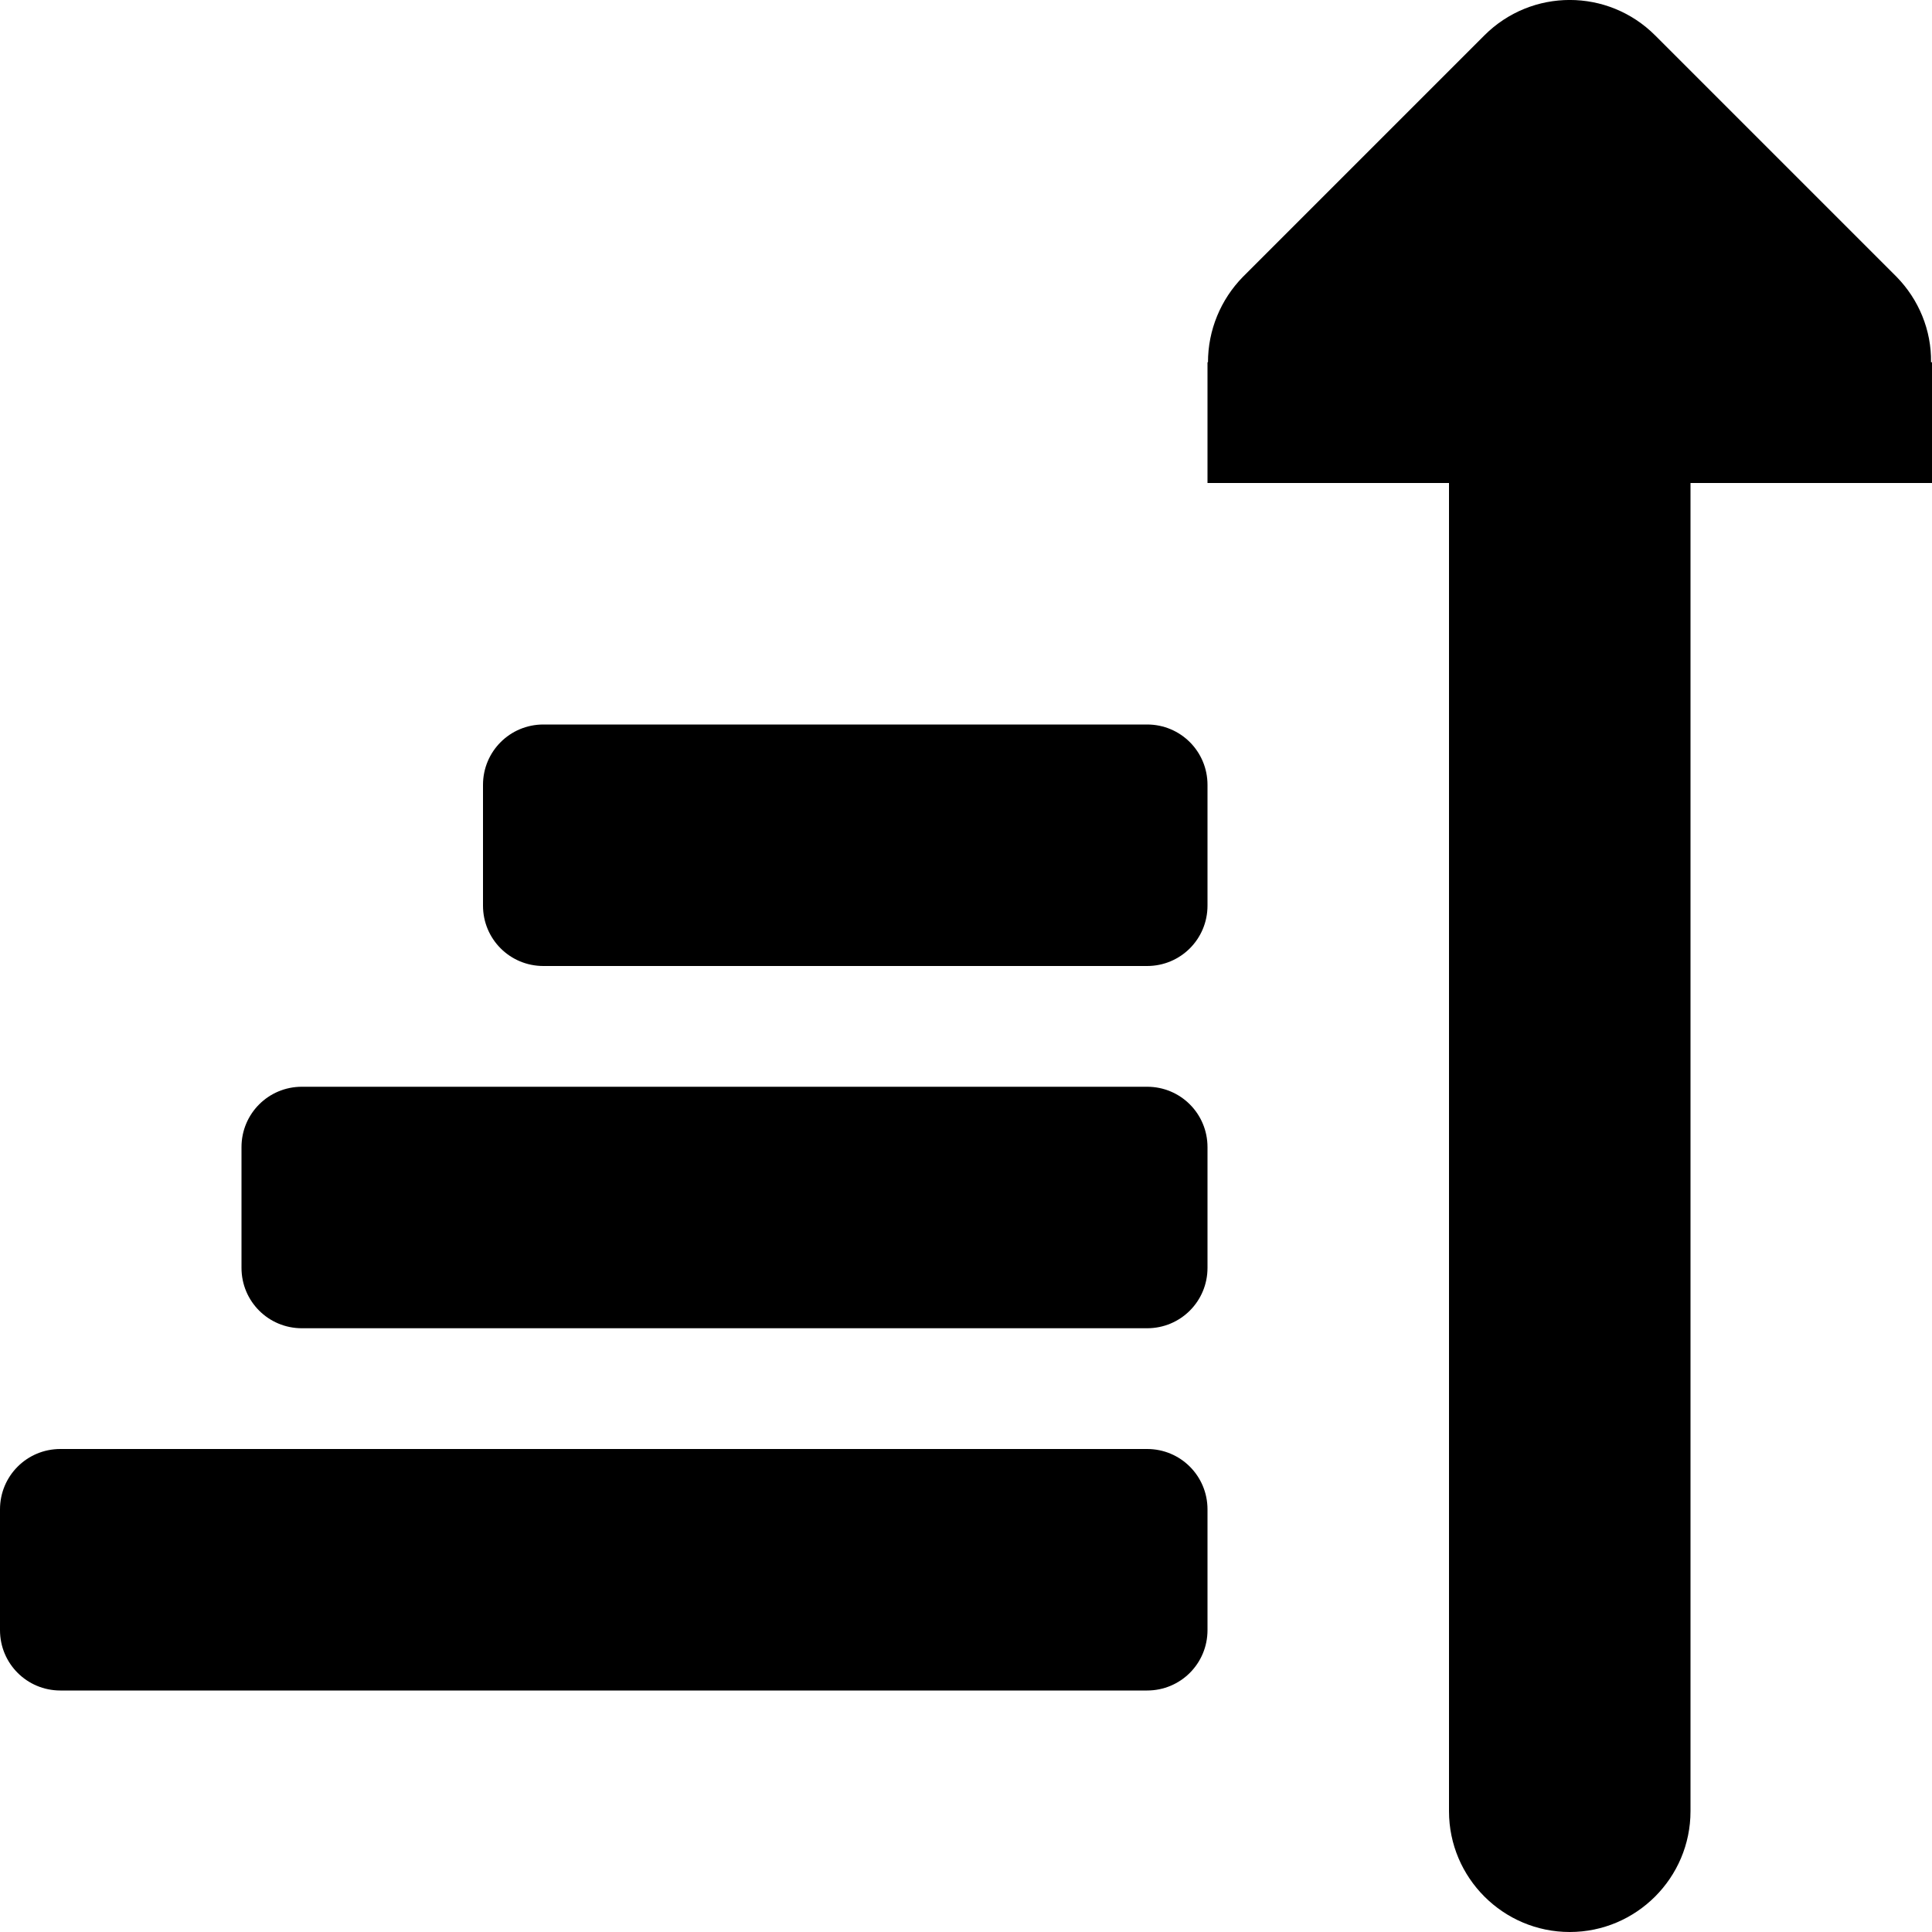 <svg xmlns="http://www.w3.org/2000/svg" xmlns:ns1="http://sodipodi.sourceforge.net/DTD/sodipodi-0.dtd" xmlns:ns2="http://www.inkscape.org/namespaces/inkscape" height="16px" viewBox="0 0 16 16" width="16px" version="1.1" id="svg165731" ns1:docname="view-sort-ascending-rtl-symbolic.svg" ns2:version="1.2.2 (b0a8486541, 2022-12-01)">
  <defs id="defs165735" />
  <ns1:namedview id="namedview165733" pagecolor="#505050" bordercolor="#ffffff" borderopacity="1" ns2:showpageshadow="0" ns2:pageopacity="0" ns2:pagecheckerboard="1" ns2:deskcolor="#505050" showgrid="false" ns2:current-layer="svg165731" />
  <g id="g165729">
    <path d="M 9.5,6 C 9.777,6 10,6.223 10,6.5 v 1 C 10,7.777 9.777,8 9.5,8 h -5 C 4.223,8 4,7.777 4,7.5 v -1 C 4,6.223 4.223,6 4.5,6 Z m 0,3 C 9.777,9 10,9.223 10,9.5 v 1 C 10,10.777 9.777,11 9.5,11 h -7 C 2.223,11 2,10.777 2,10.5 v -1 C 2,9.223 2.223,9 2.5,9 Z m 0,3 c 0.277,0 0.5,0.223 0.5,0.5 v 1 C 10,13.777 9.777,14 9.5,14 h -9 C 0.223,14 0,13.777 0,13.5 v -1 C 0,12.223 0.223,12 0.5,12 Z m 0,0" id="path165725" />
    <path d="m 13 16 c 0.551 0 1 -0.449 1 -1 v -11 h 2 v -1 h -0.008 c 0.004 -0.266 -0.102 -0.52 -0.285 -0.707 l -2 -2 c -0.391 -0.391 -1.023 -0.391 -1.414 0 l -2 2 c -0.184 0.188 -0.289 0.441 -0.289 0.707 h -0.004 v 1 h 2 v 11 c 0 0.551 0.449 1 1 1 z m 0 0" id="path165727" />
  </g>
</svg>